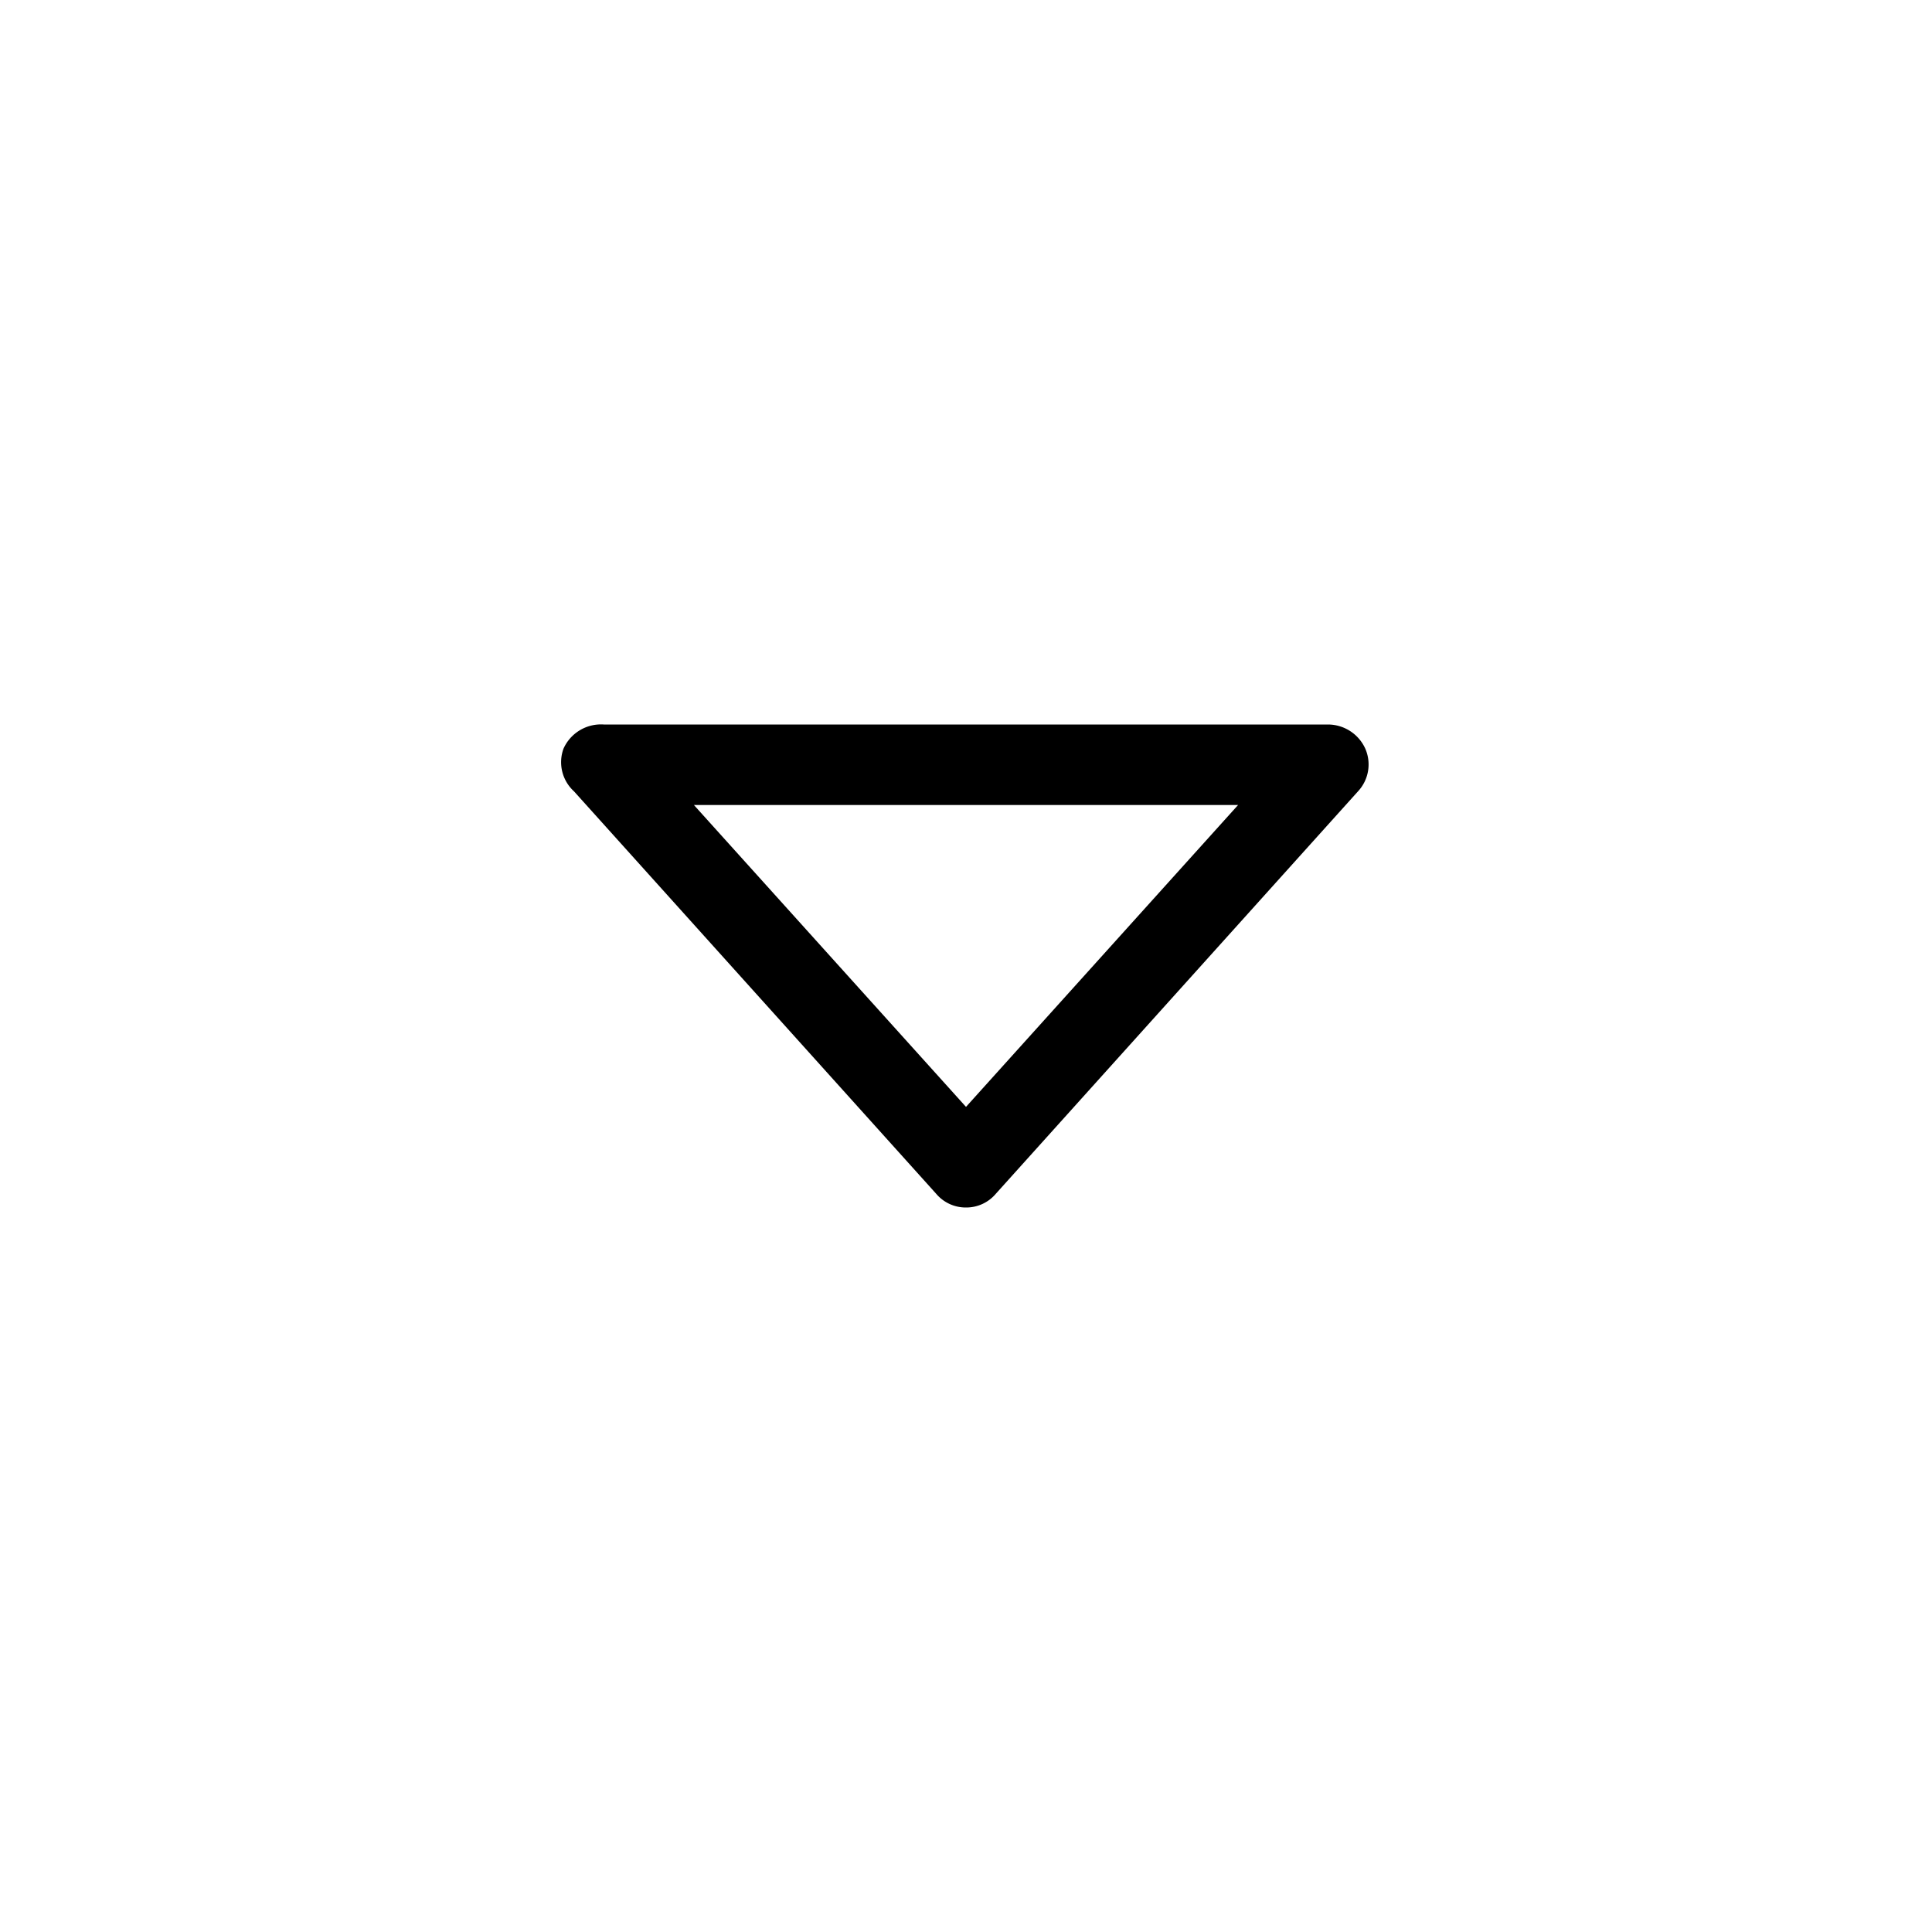 <svg id="icn_arrow_outline_down" xmlns="http://www.w3.org/2000/svg" viewBox="0 0 24 24"><defs><style>.a{fill:currentColor;}</style></defs><title>icn_arrow_outline_down</title><path class="a" d="M12,15a.48.48,0,0,1-.37-.17l-4.5-5A.49.49,0,0,1,7,9.3.51.51,0,0,1,7.5,9h9a.51.51,0,0,1,.46.3.49.49,0,0,1-.09.53l-4.5,5A.48.48,0,0,1,12,15ZM8.62,10,12,13.75,15.38,10Z"/></svg>